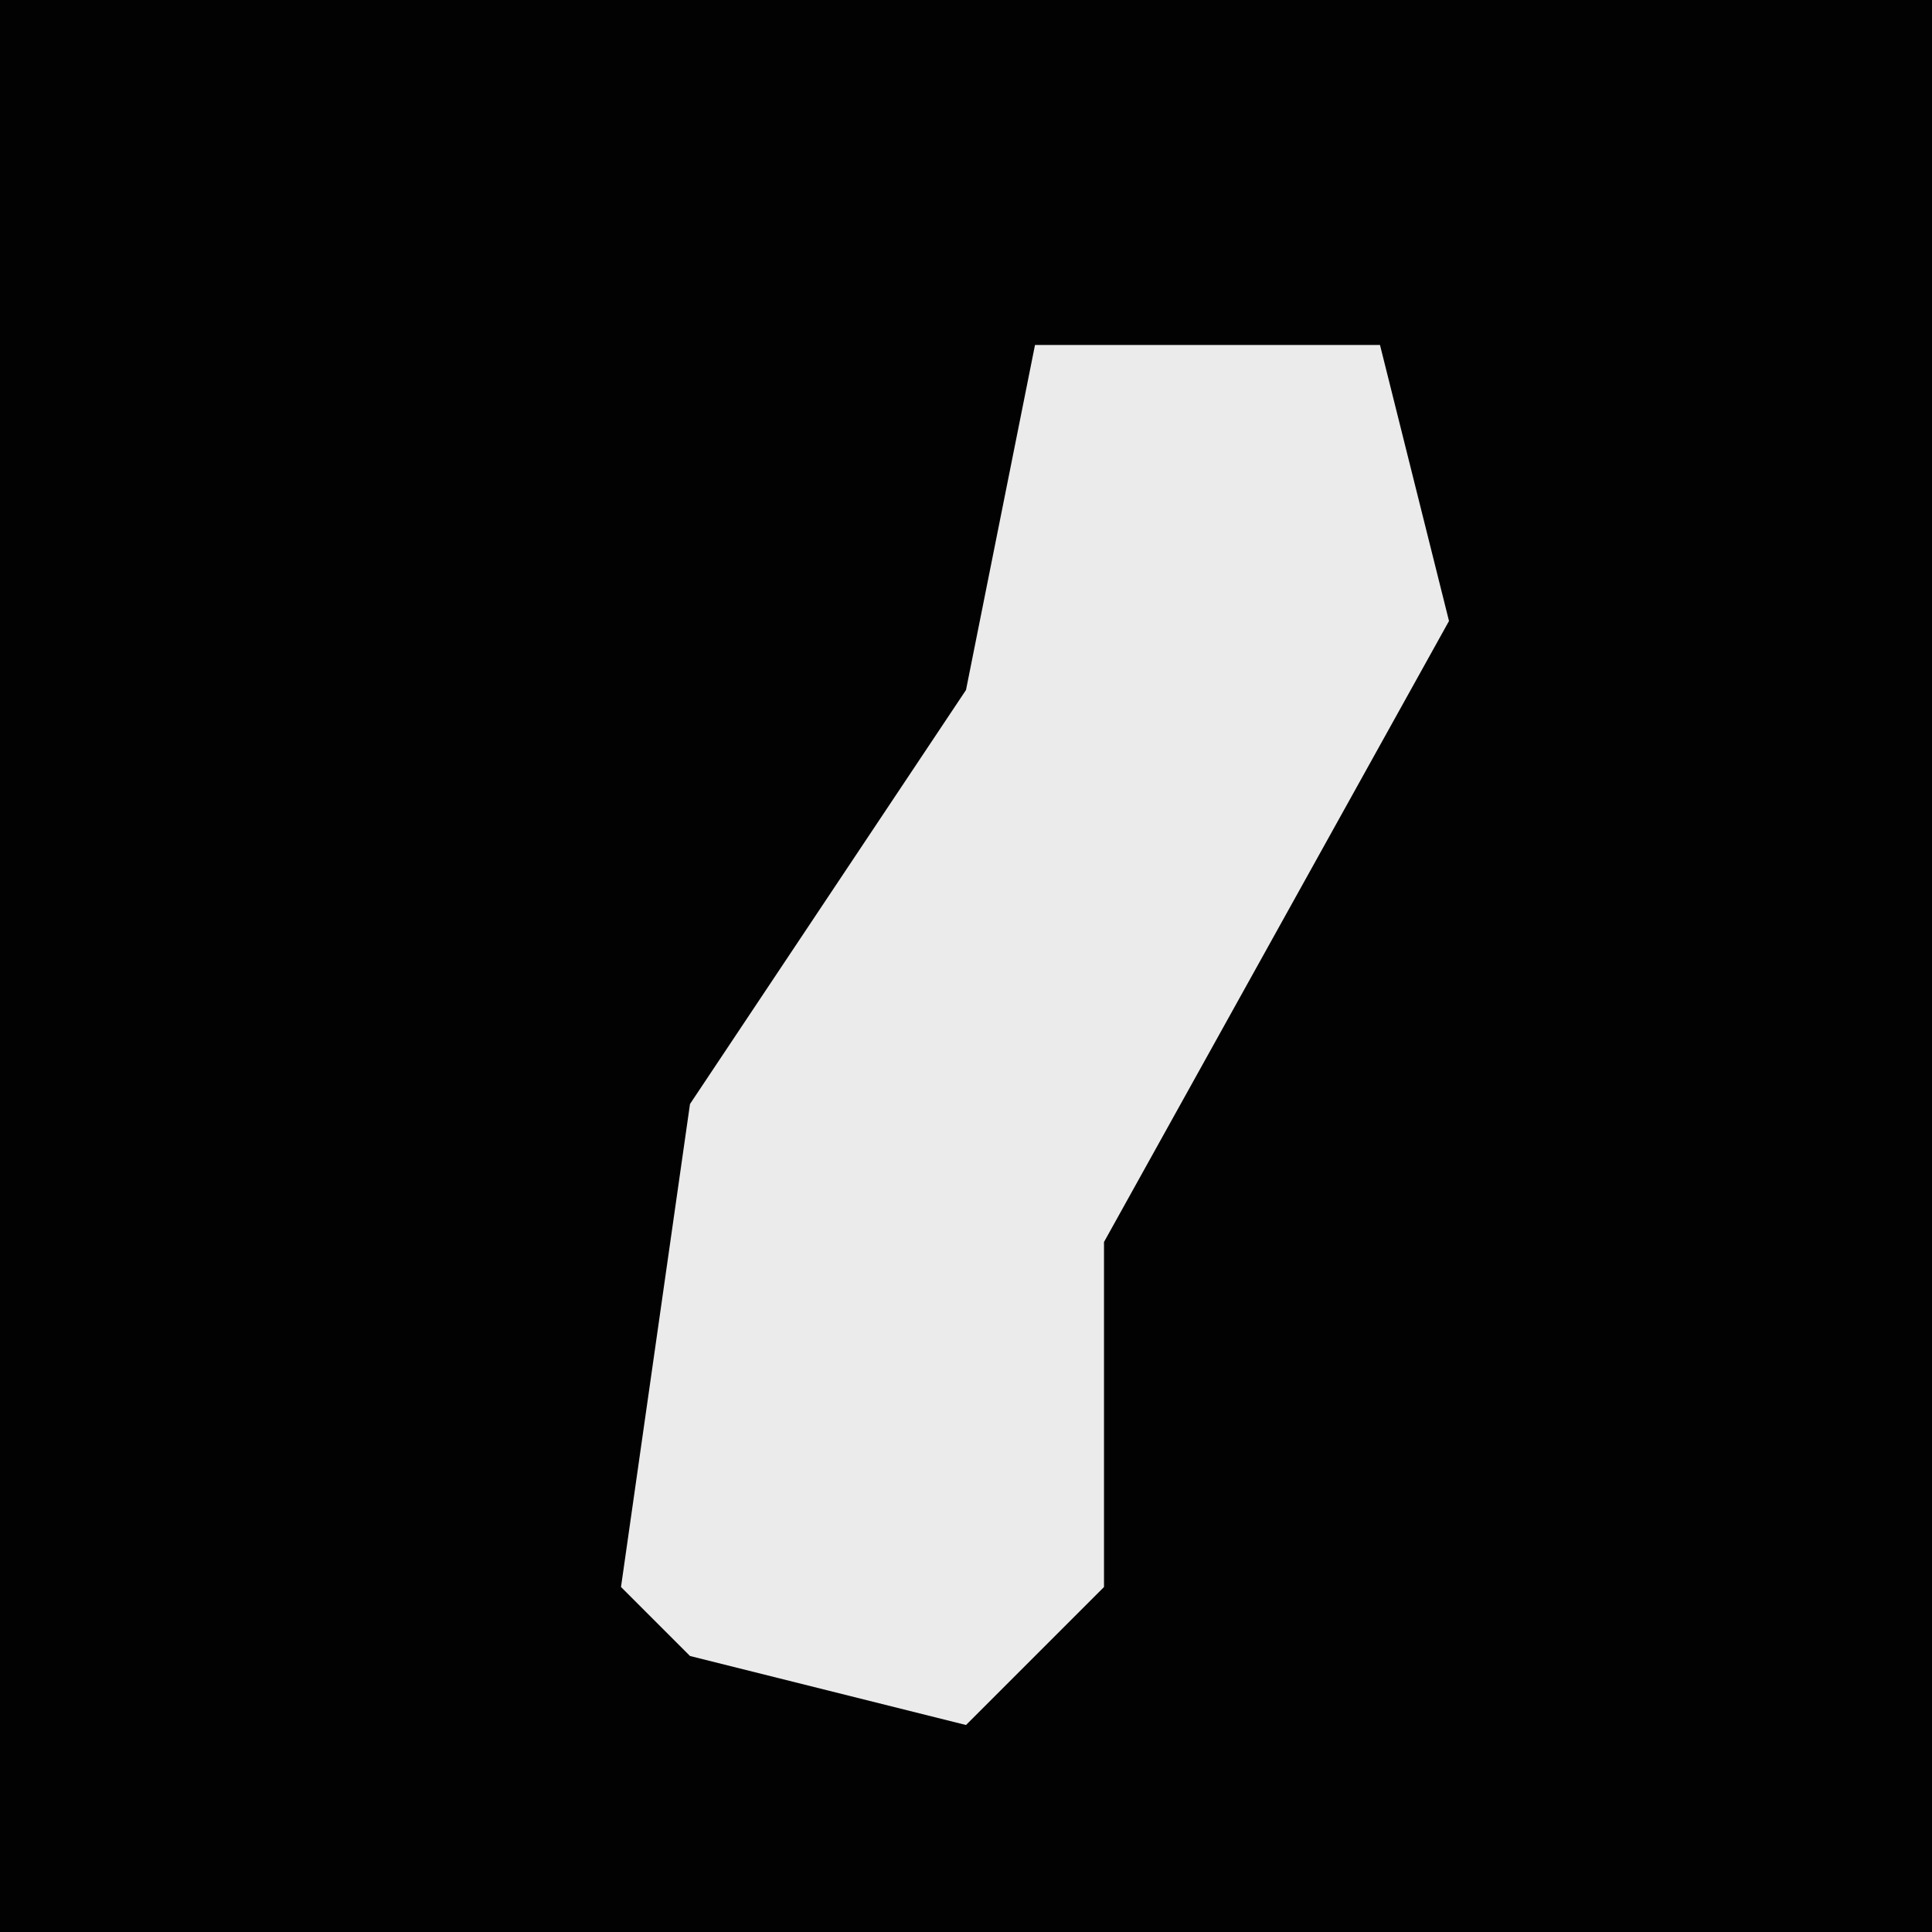 <?xml version="1.0" encoding="UTF-8"?>
<svg version="1.1" xmlns="http://www.w3.org/2000/svg" width="28" height="28">
<path d="M0,0 L28,0 L28,28 L0,28 Z " fill="#020202" transform="translate(0,0)"/>
<path d="M0,0 L5,0 L6,4 L1,13 L1,18 L-1,20 L-5,19 L-6,18 L-5,11 L-1,5 Z " fill="#EBEBEB" transform="translate(15,5)"/>
</svg>
